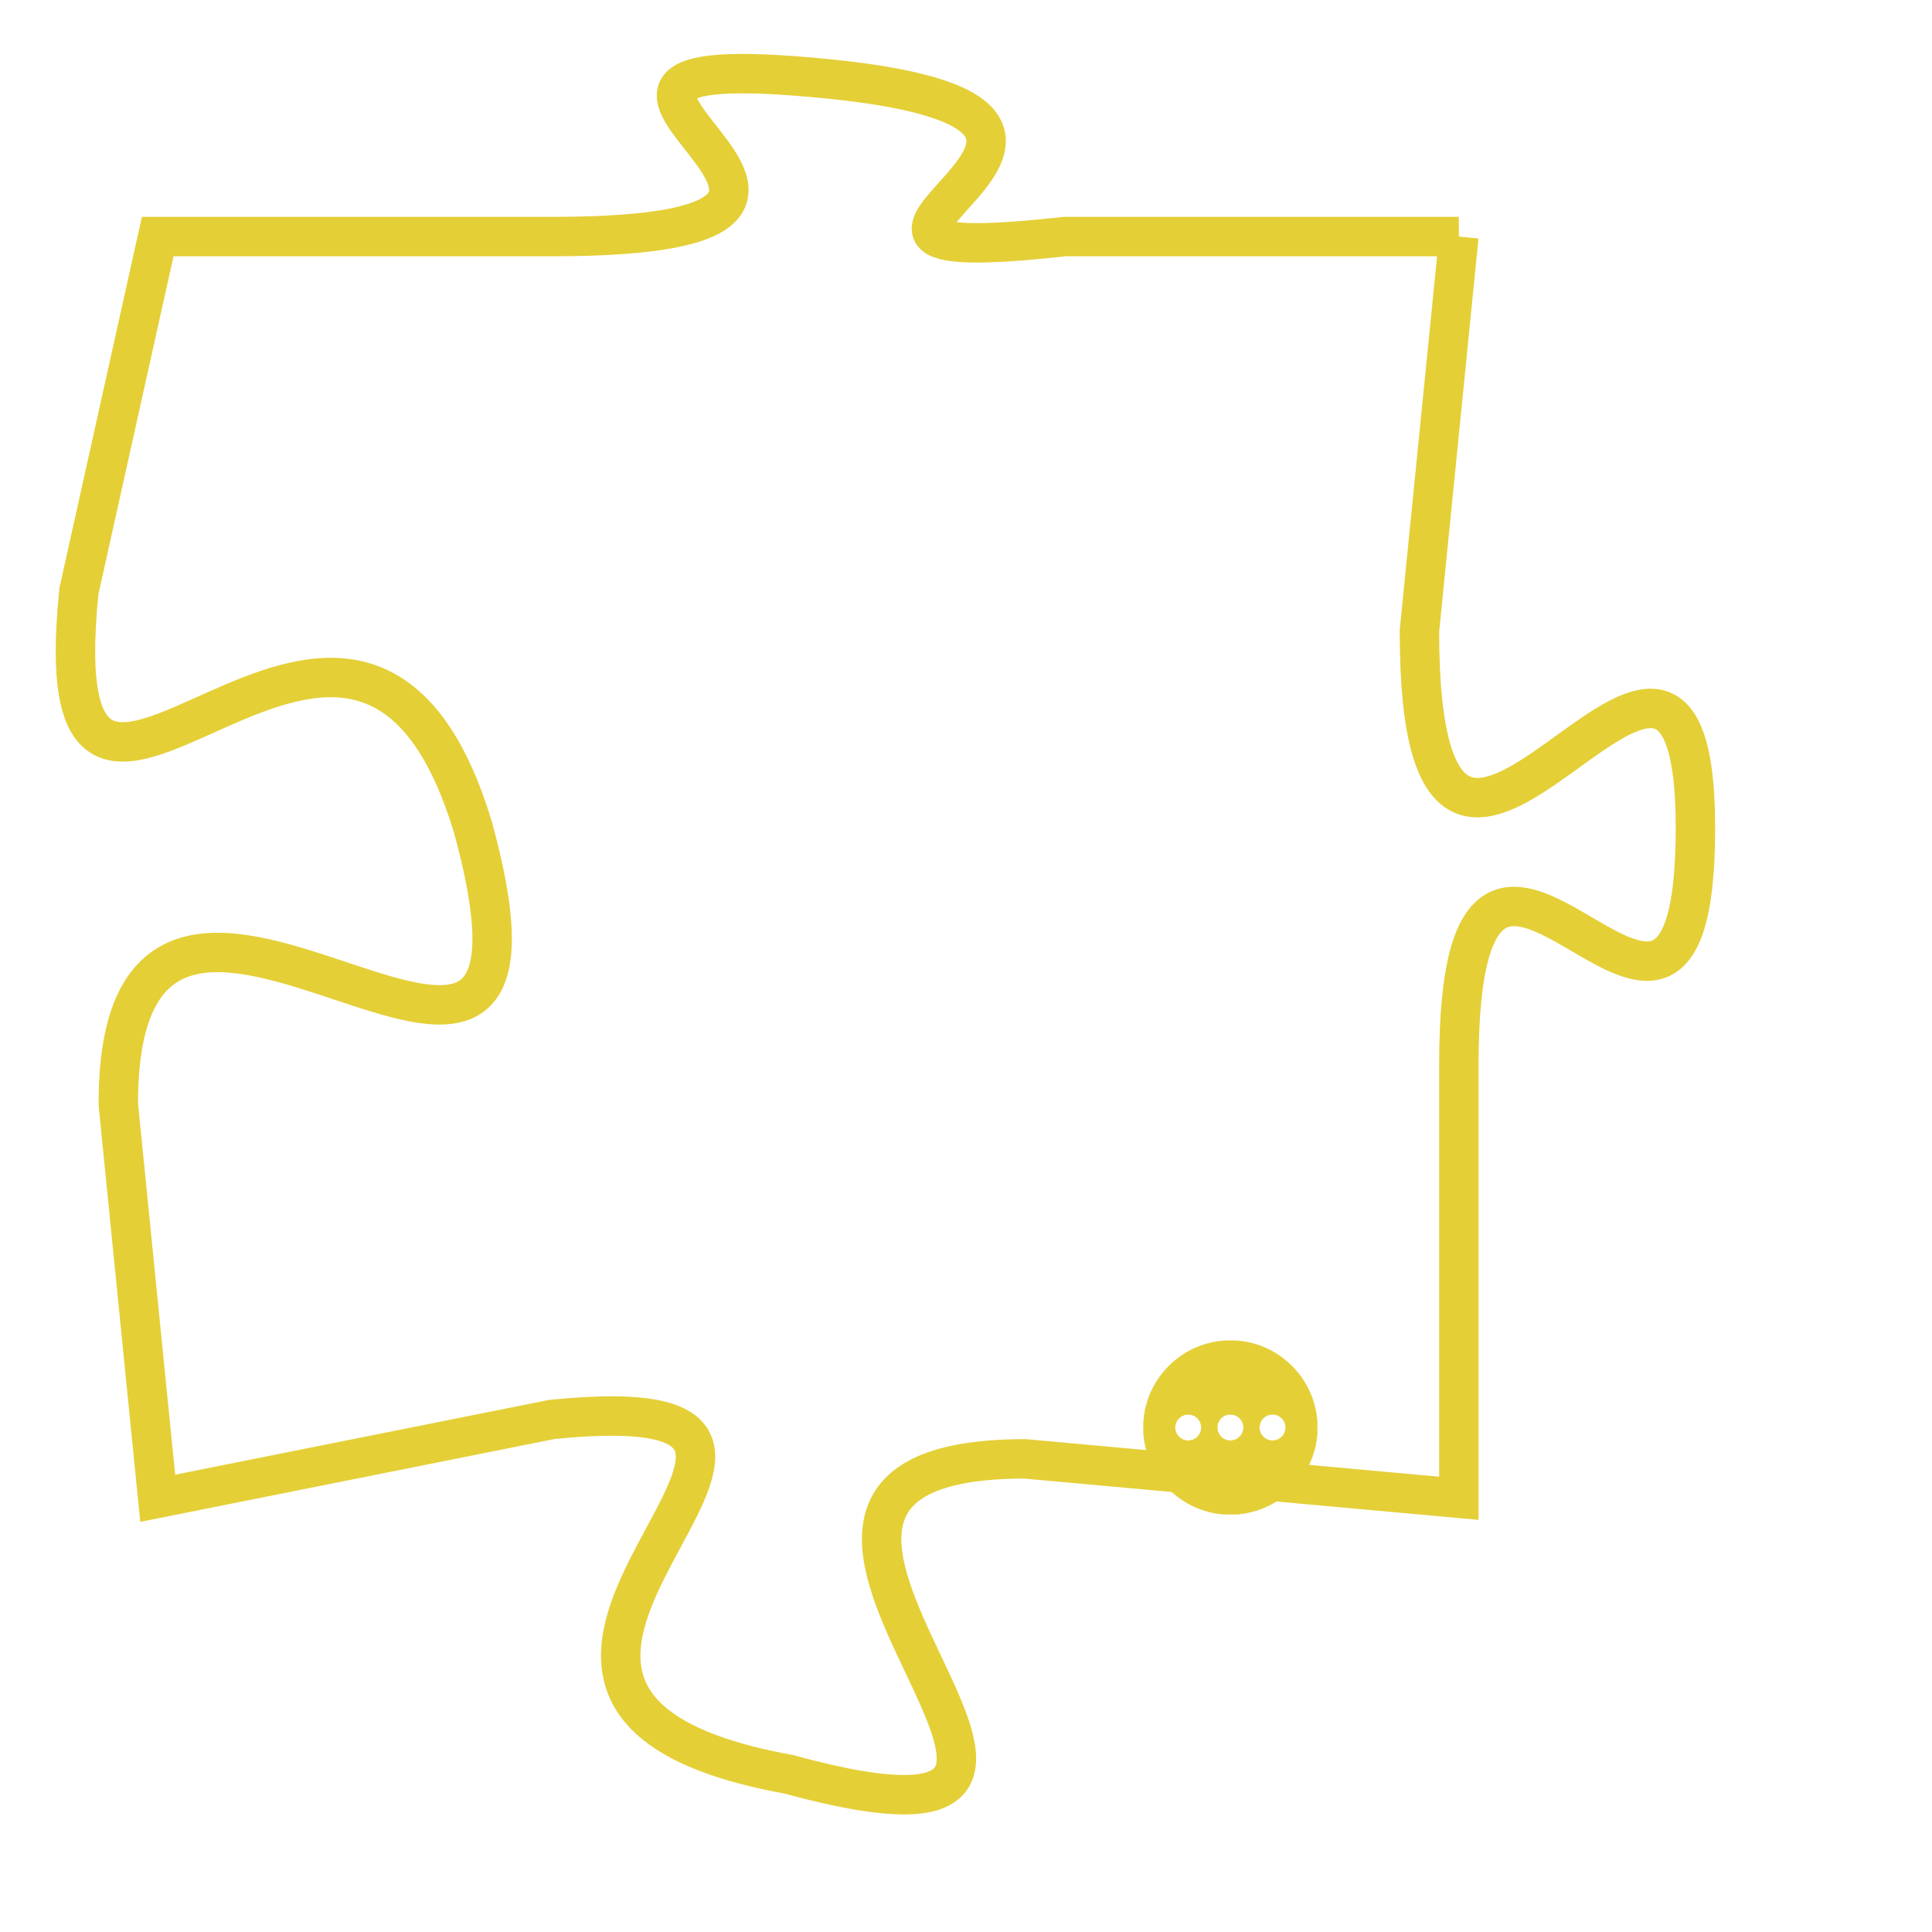 <svg version="1.1" xmlns="http://www.w3.org/2000/svg" xmlns:xlink="http://www.w3.org/1999/xlink" fill="transparent" x="0" y="0" width="350" height="350" preserveAspectRatio="xMinYMin slice"><style type="text/css">.links{fill:transparent;stroke: #E4CF37;}.links:hover{fill:#63D272; opacity:0.4;}</style><defs><g id="allt"><path id="t2243" d="M1122,544 L1112,544 C1103,545 1116,541 1106,540 C1096,539 1110,544 1099,544 L1089,544 1089,544 L1087,553 C1086,563 1094,549 1097,559 C1100,570 1088,556 1088,566 L1089,576 1089,576 L1099,574 C1109,573 1094,581 1105,583 C1116,586 1101,575 1111,575 L1122,576 1122,576 L1122,565 C1122,555 1128,568 1128,559 C1128,550 1121,565 1121,554 L1122,544"/></g><clipPath id="c" clipRule="evenodd" fill="transparent"><use href="#t2243"/></clipPath></defs><svg viewBox="1085 538 44 49" preserveAspectRatio="xMinYMin meet"><svg width="4380" height="2430"><g><image crossorigin="anonymous" x="0" y="0" href="https://nftpuzzle.license-token.com/assets/completepuzzle.svg" width="100%" height="100%" /><g class="links"><use href="#t2243"/></g></g></svg><svg x="1114" y="572" height="9%" width="9%" viewBox="0 0 330 330"><g><a xlink:href="https://nftpuzzle.license-token.com/" class="links"><title>See the most innovative NFT based token software licensing project</title><path fill="#E4CF37" id="more" d="M165,0C74.019,0,0,74.019,0,165s74.019,165,165,165s165-74.019,165-165S255.981,0,165,0z M85,190 c-13.785,0-25-11.215-25-25s11.215-25,25-25s25,11.215,25,25S98.785,190,85,190z M165,190c-13.785,0-25-11.215-25-25 s11.215-25,25-25s25,11.215,25,25S178.785,190,165,190z M245,190c-13.785,0-25-11.215-25-25s11.215-25,25-25 c13.785,0,25,11.215,25,25S258.785,190,245,190z"></path></a></g></svg></svg></svg>